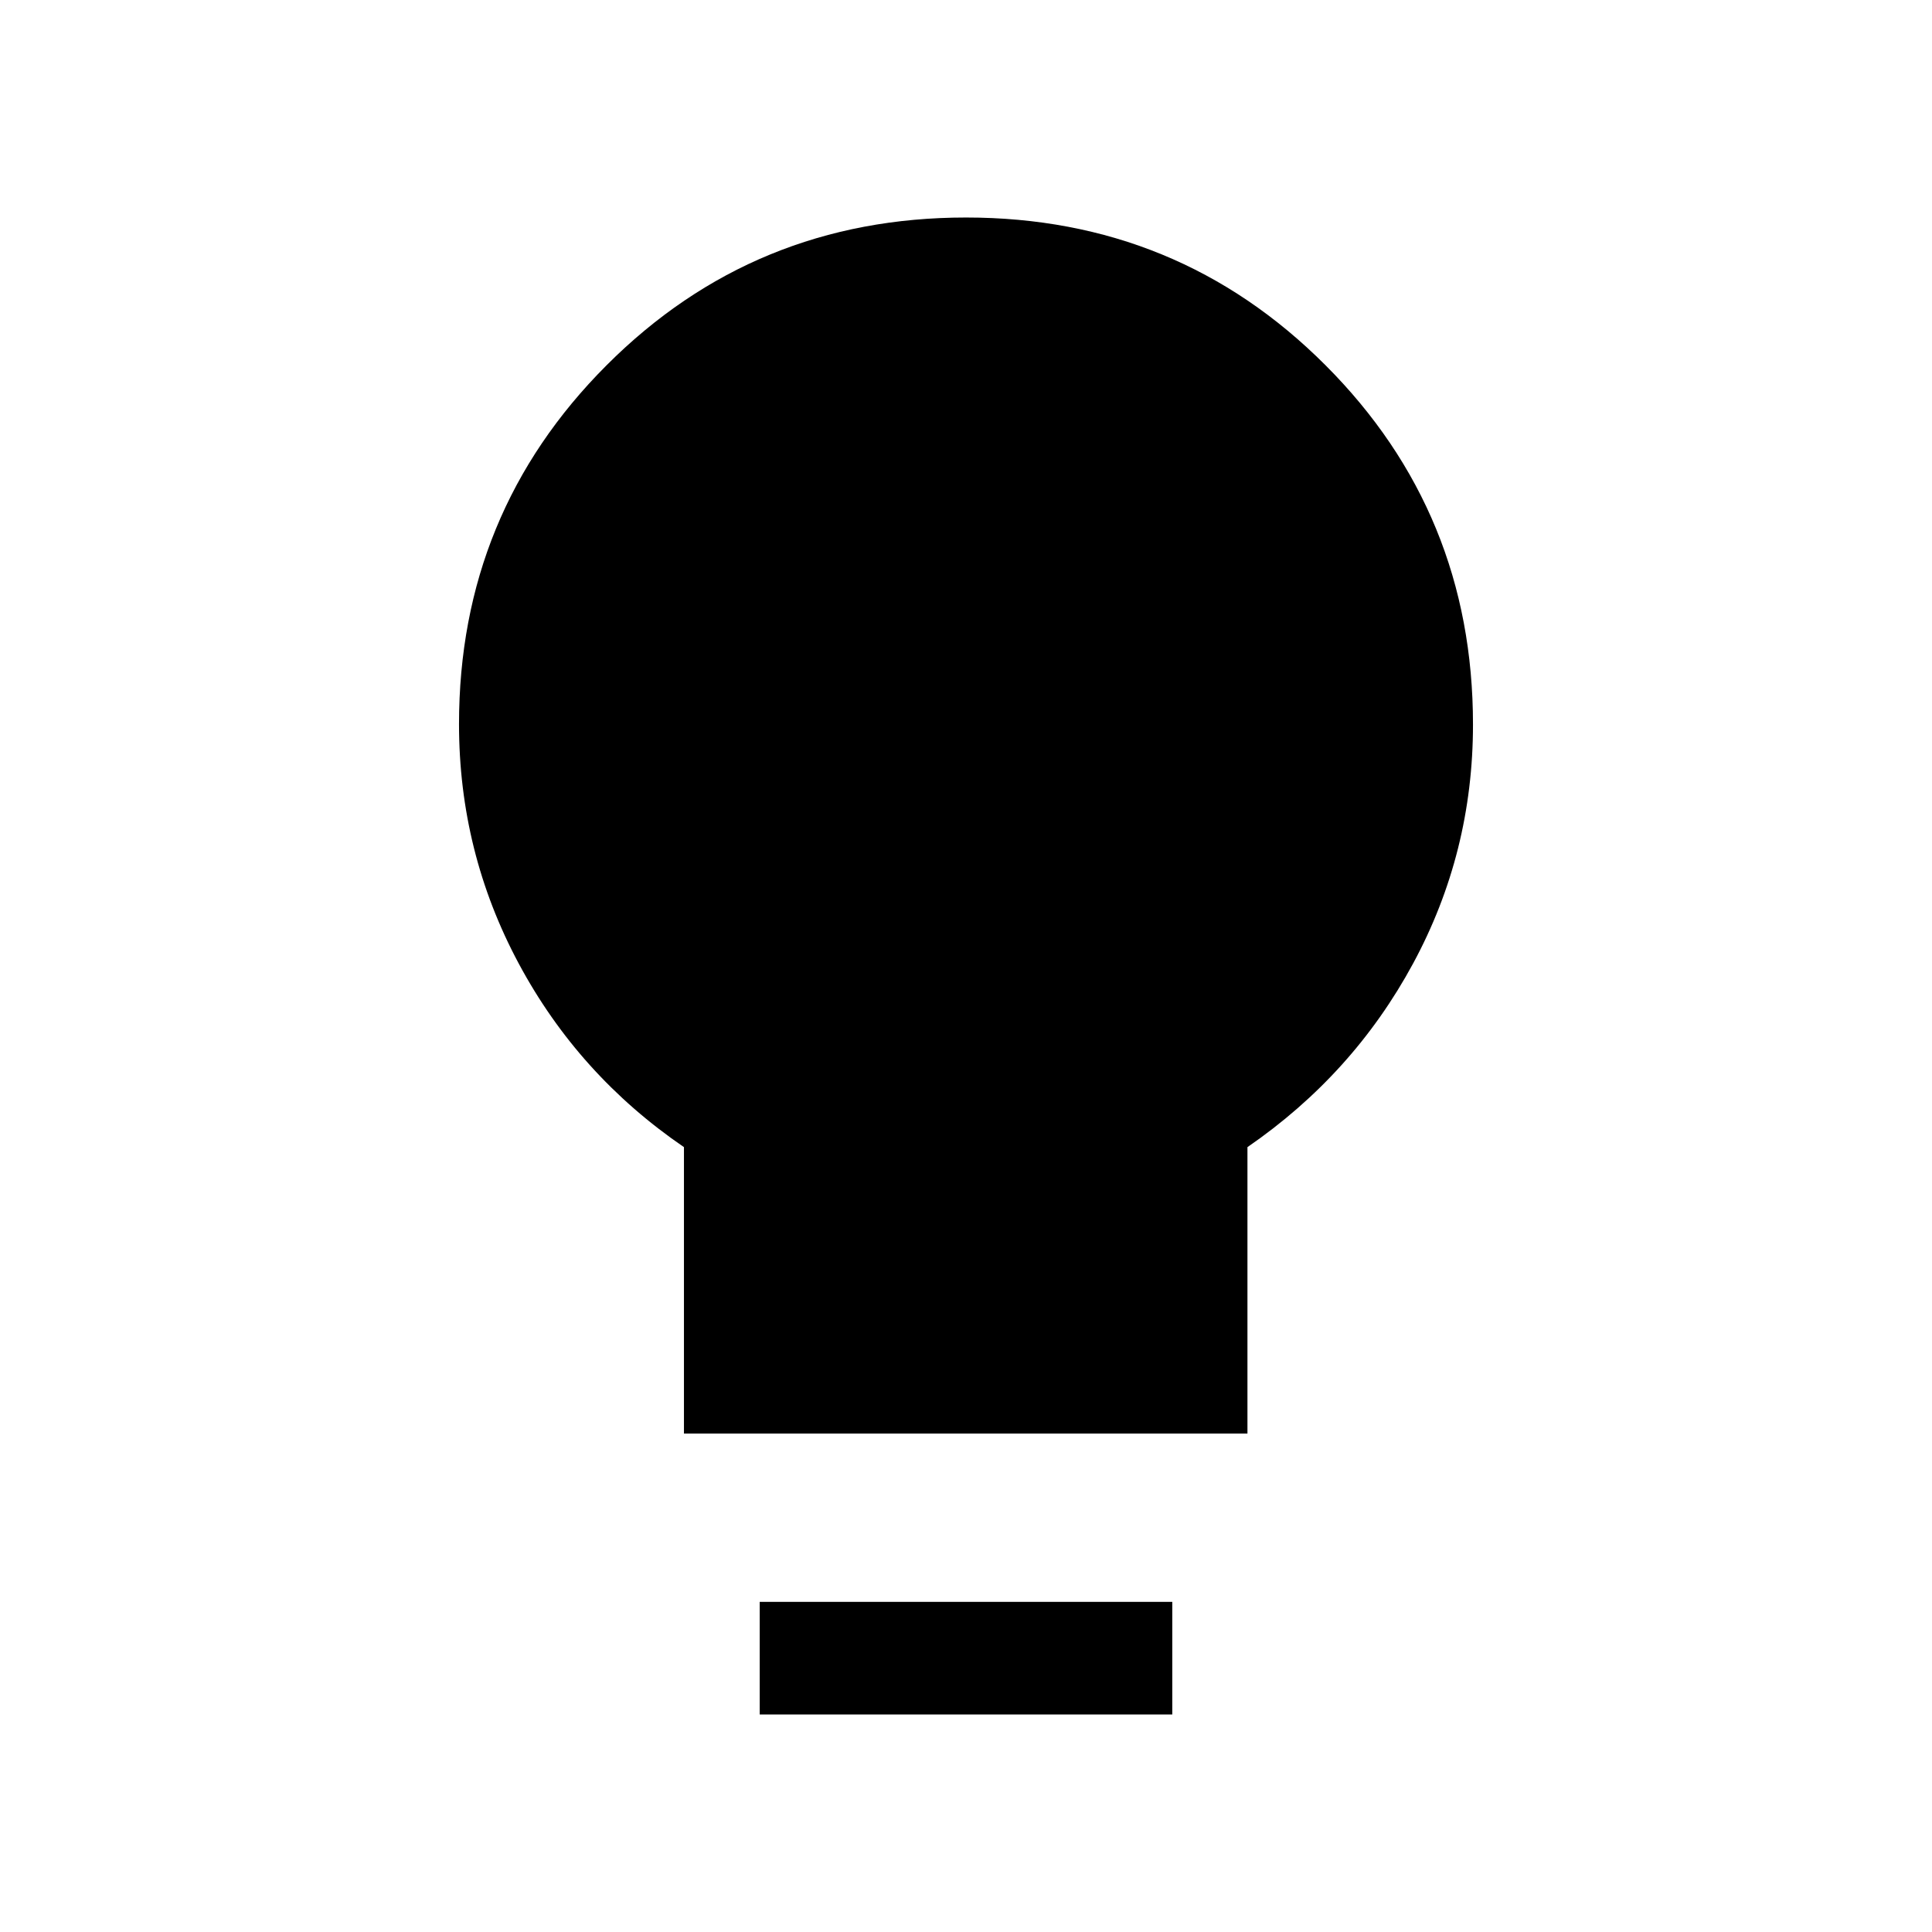<svg xmlns="http://www.w3.org/2000/svg" height="24" viewBox="0 -960 960 960" width="24"><path d="M339.85-247.69V-390q-52.39-35.81-82.08-91.19-29.69-55.39-29.69-119 0-104.92 73.34-178.33 73.33-73.4 178.61-73.4 105.28 0 178.58 73.38 73.31 73.38 73.31 178.54 0 63.73-29.79 118.81-29.79 55.07-82.28 91.19v142.31h-280Zm37.65 139.61v-55.96h205v55.96h-205Z"/></svg>